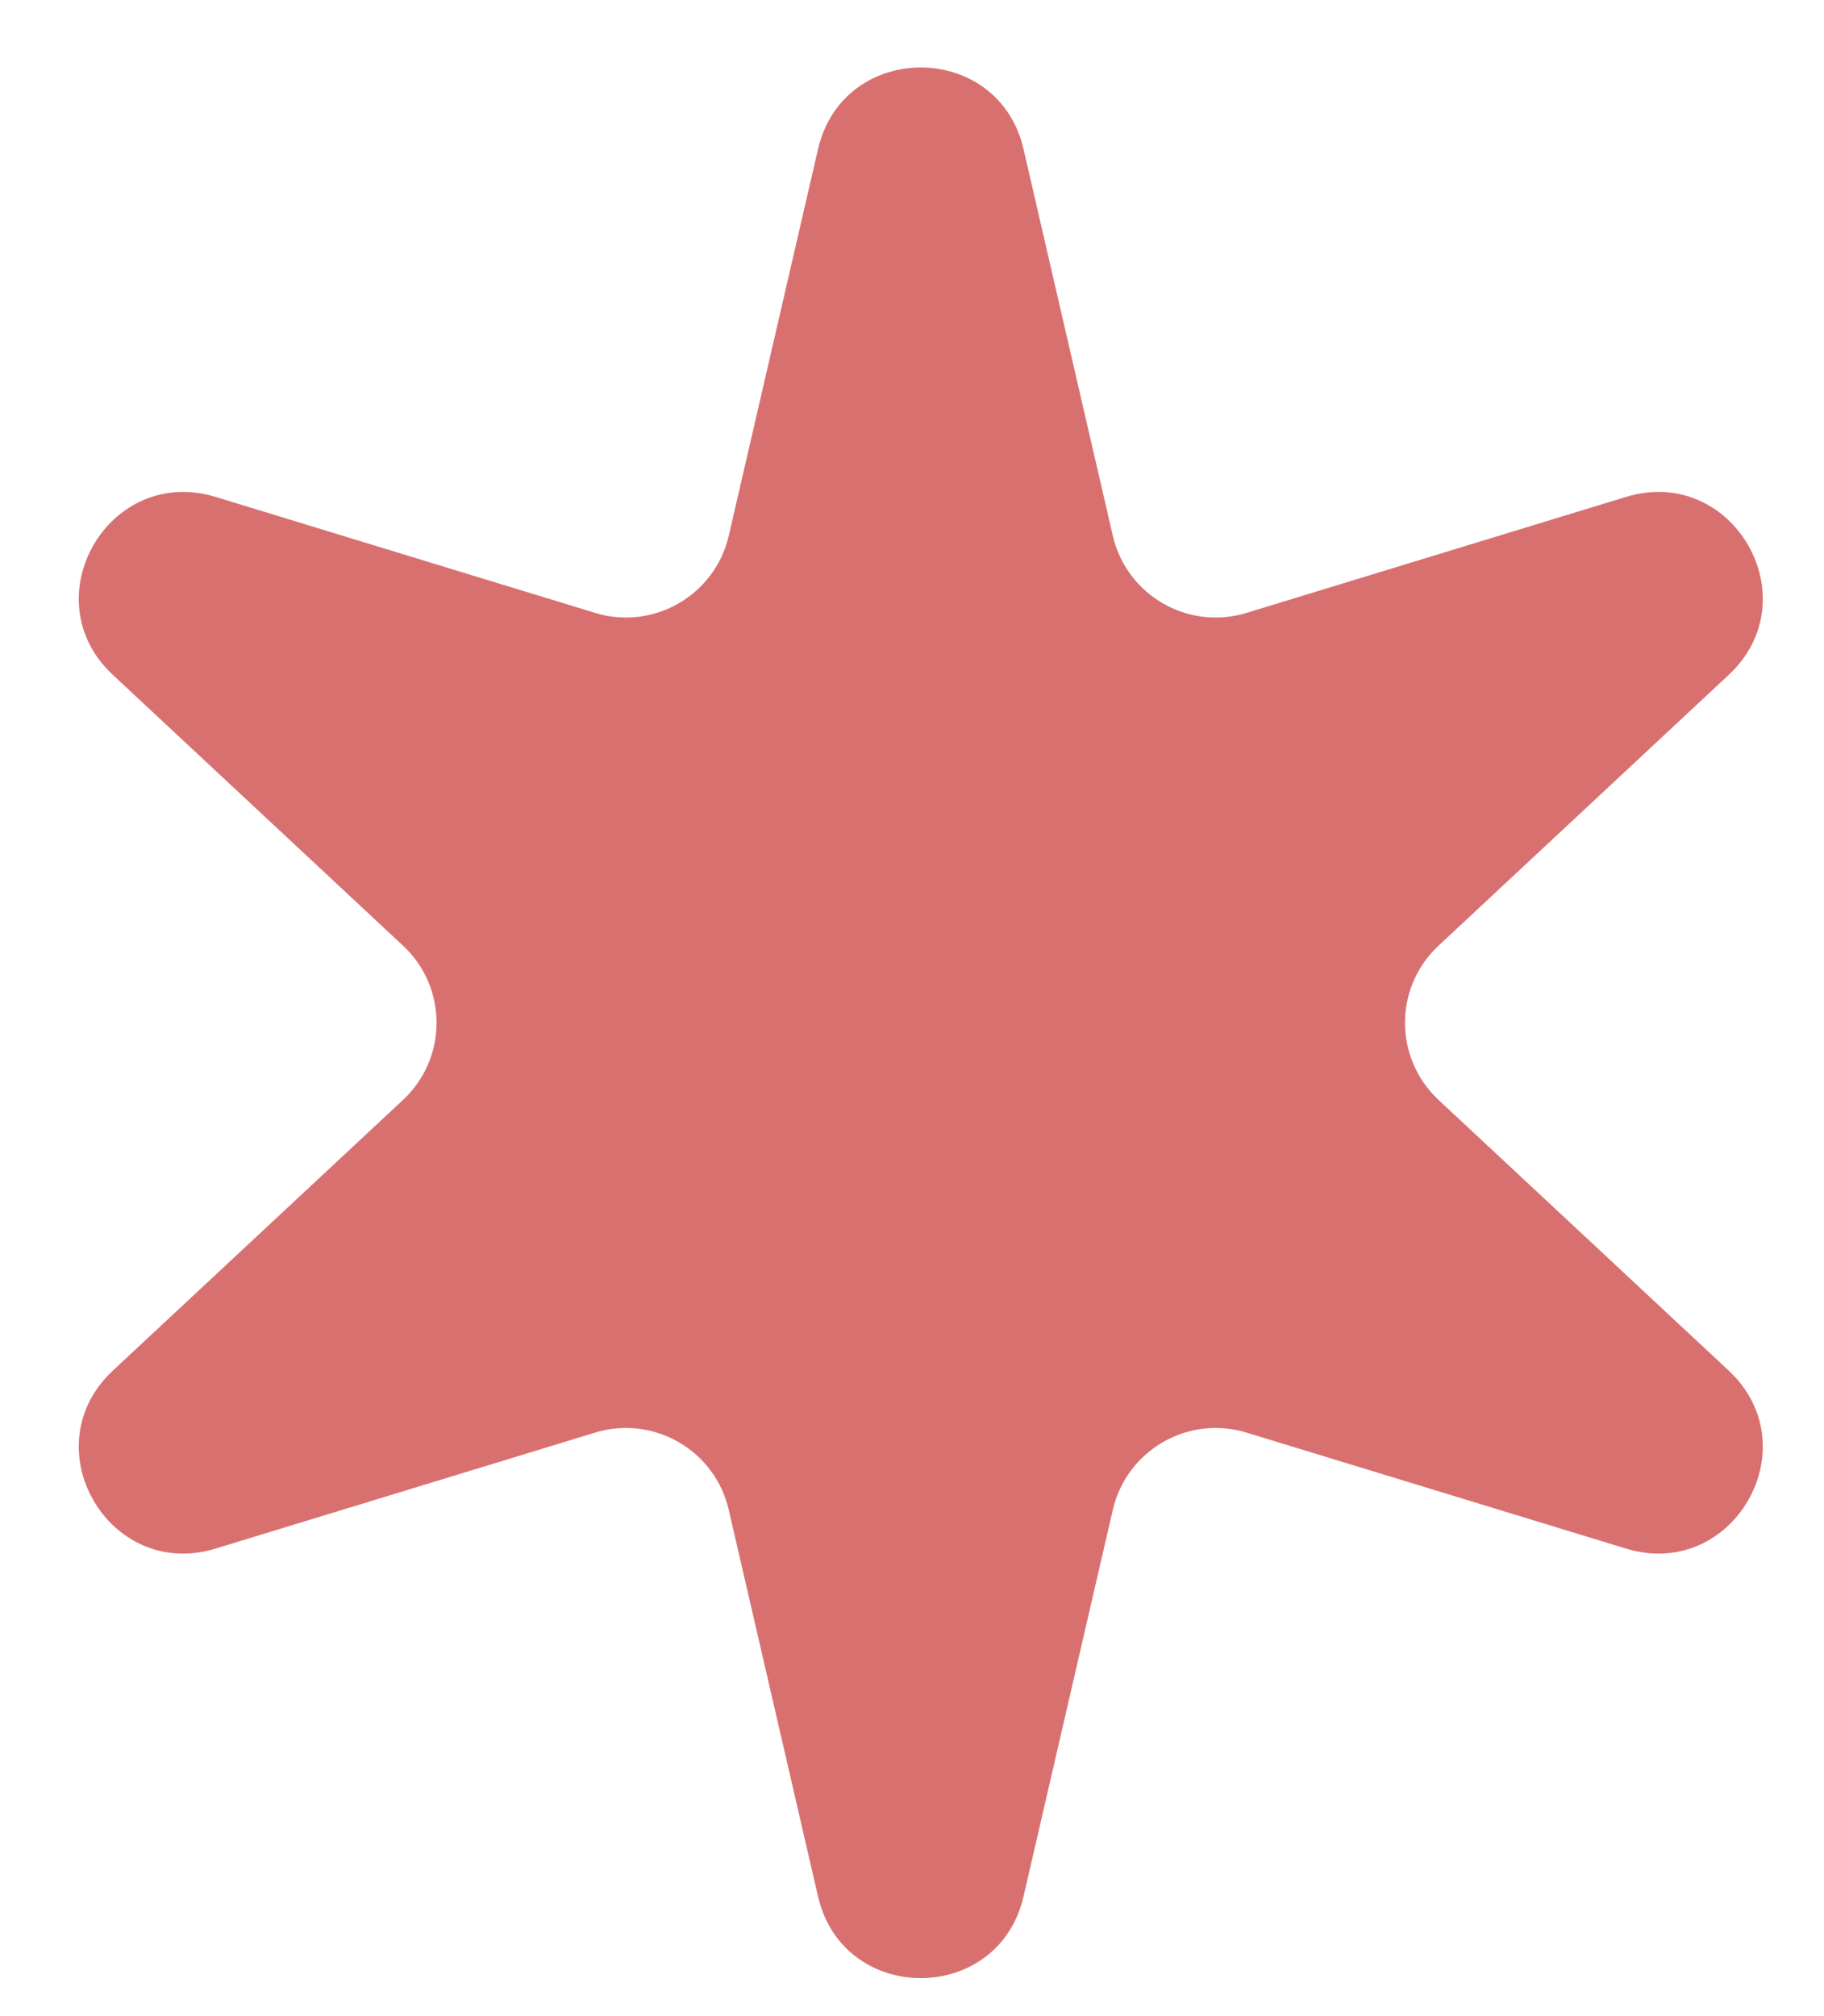 <svg width="19" height="21" viewBox="0 0 19 21" fill="none" xmlns="http://www.w3.org/2000/svg">
<path d="M8.521 1.554C8.783 0.419 10.4 0.419 10.662 1.554L11.592 5.581C11.736 6.201 12.375 6.57 12.984 6.384L16.937 5.176C18.051 4.836 18.859 6.236 18.007 7.03L14.985 9.85C14.519 10.284 14.519 11.022 14.985 11.457L18.007 14.276C18.859 15.071 18.051 16.471 16.937 16.13L12.984 14.922C12.375 14.736 11.736 15.105 11.592 15.726L10.662 19.753C10.4 20.888 8.783 20.888 8.521 19.753L7.591 15.726C7.447 15.105 6.808 14.736 6.199 14.922L2.246 16.13C1.132 16.471 0.324 15.071 1.176 14.276L4.198 11.457C4.664 11.022 4.664 10.284 4.198 9.85L1.176 7.03C0.324 6.236 1.132 4.836 2.246 5.176L6.199 6.384C6.808 6.57 7.447 6.201 7.591 5.581L8.521 1.554Z" fill="#D97070"/>
</svg>

